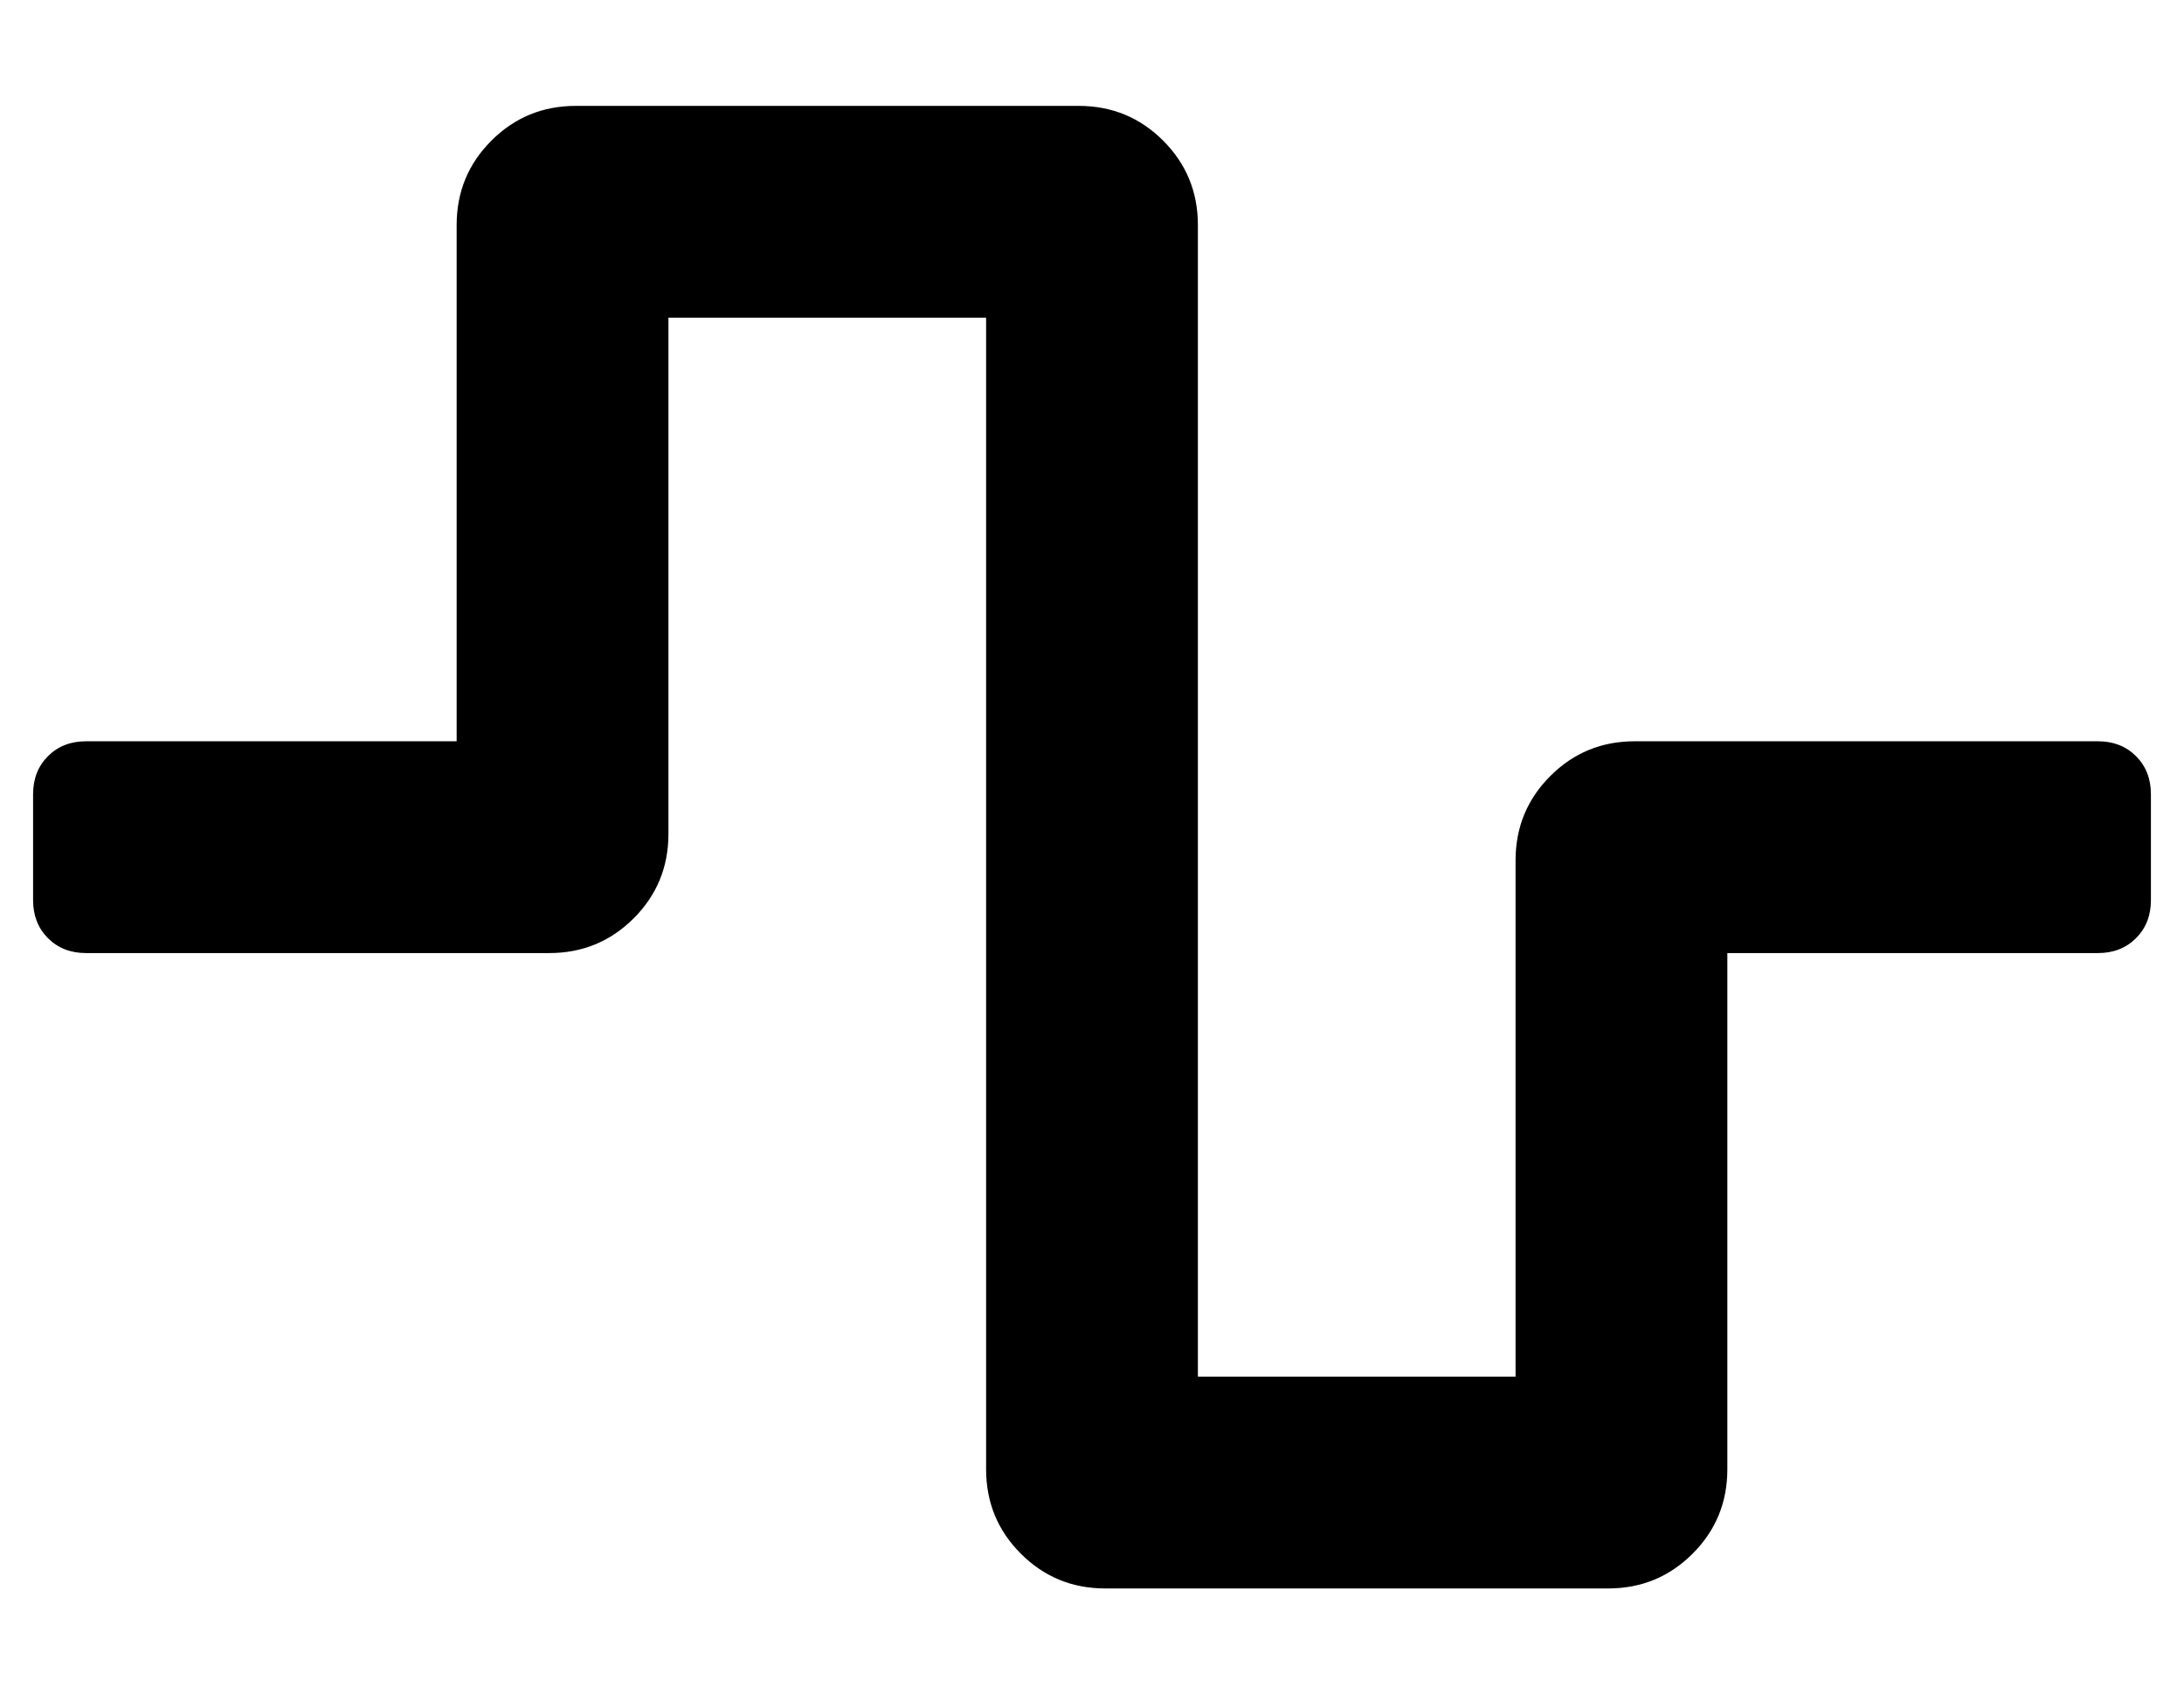 <?xml version="1.0" standalone="no"?>
<!DOCTYPE svg PUBLIC "-//W3C//DTD SVG 1.1//EN" "http://www.w3.org/Graphics/SVG/1.1/DTD/svg11.dtd" >
<svg xmlns="http://www.w3.org/2000/svg" xmlns:xlink="http://www.w3.org/1999/xlink" version="1.1" viewBox="-10 0 660 512">
   <path fill="currentColor"
d="M476 480h-152q-15 0 -25.5 -10.5t-10.5 -25.5v-348h-96v156q0 15 -10.5 25.5t-25.5 10.5h-140q-7 0 -11.5 -4.5t-4.5 -11.5v-32q0 -7 4.5 -11.5t11.5 -4.5h112v-156q0 -15 10.5 -25.5t25.5 -10.5h152q15 0 25.5 10.5t10.5 25.5v348h96v-156q0 -15 10.5 -25.5t25.5 -10.5
h140q7 0 11.5 4.5t4.5 11.5v32q0 7 -4.5 11.5t-11.5 4.5h-112v156q0 15 -10.5 25.5t-25.5 10.5z" />
</svg>
